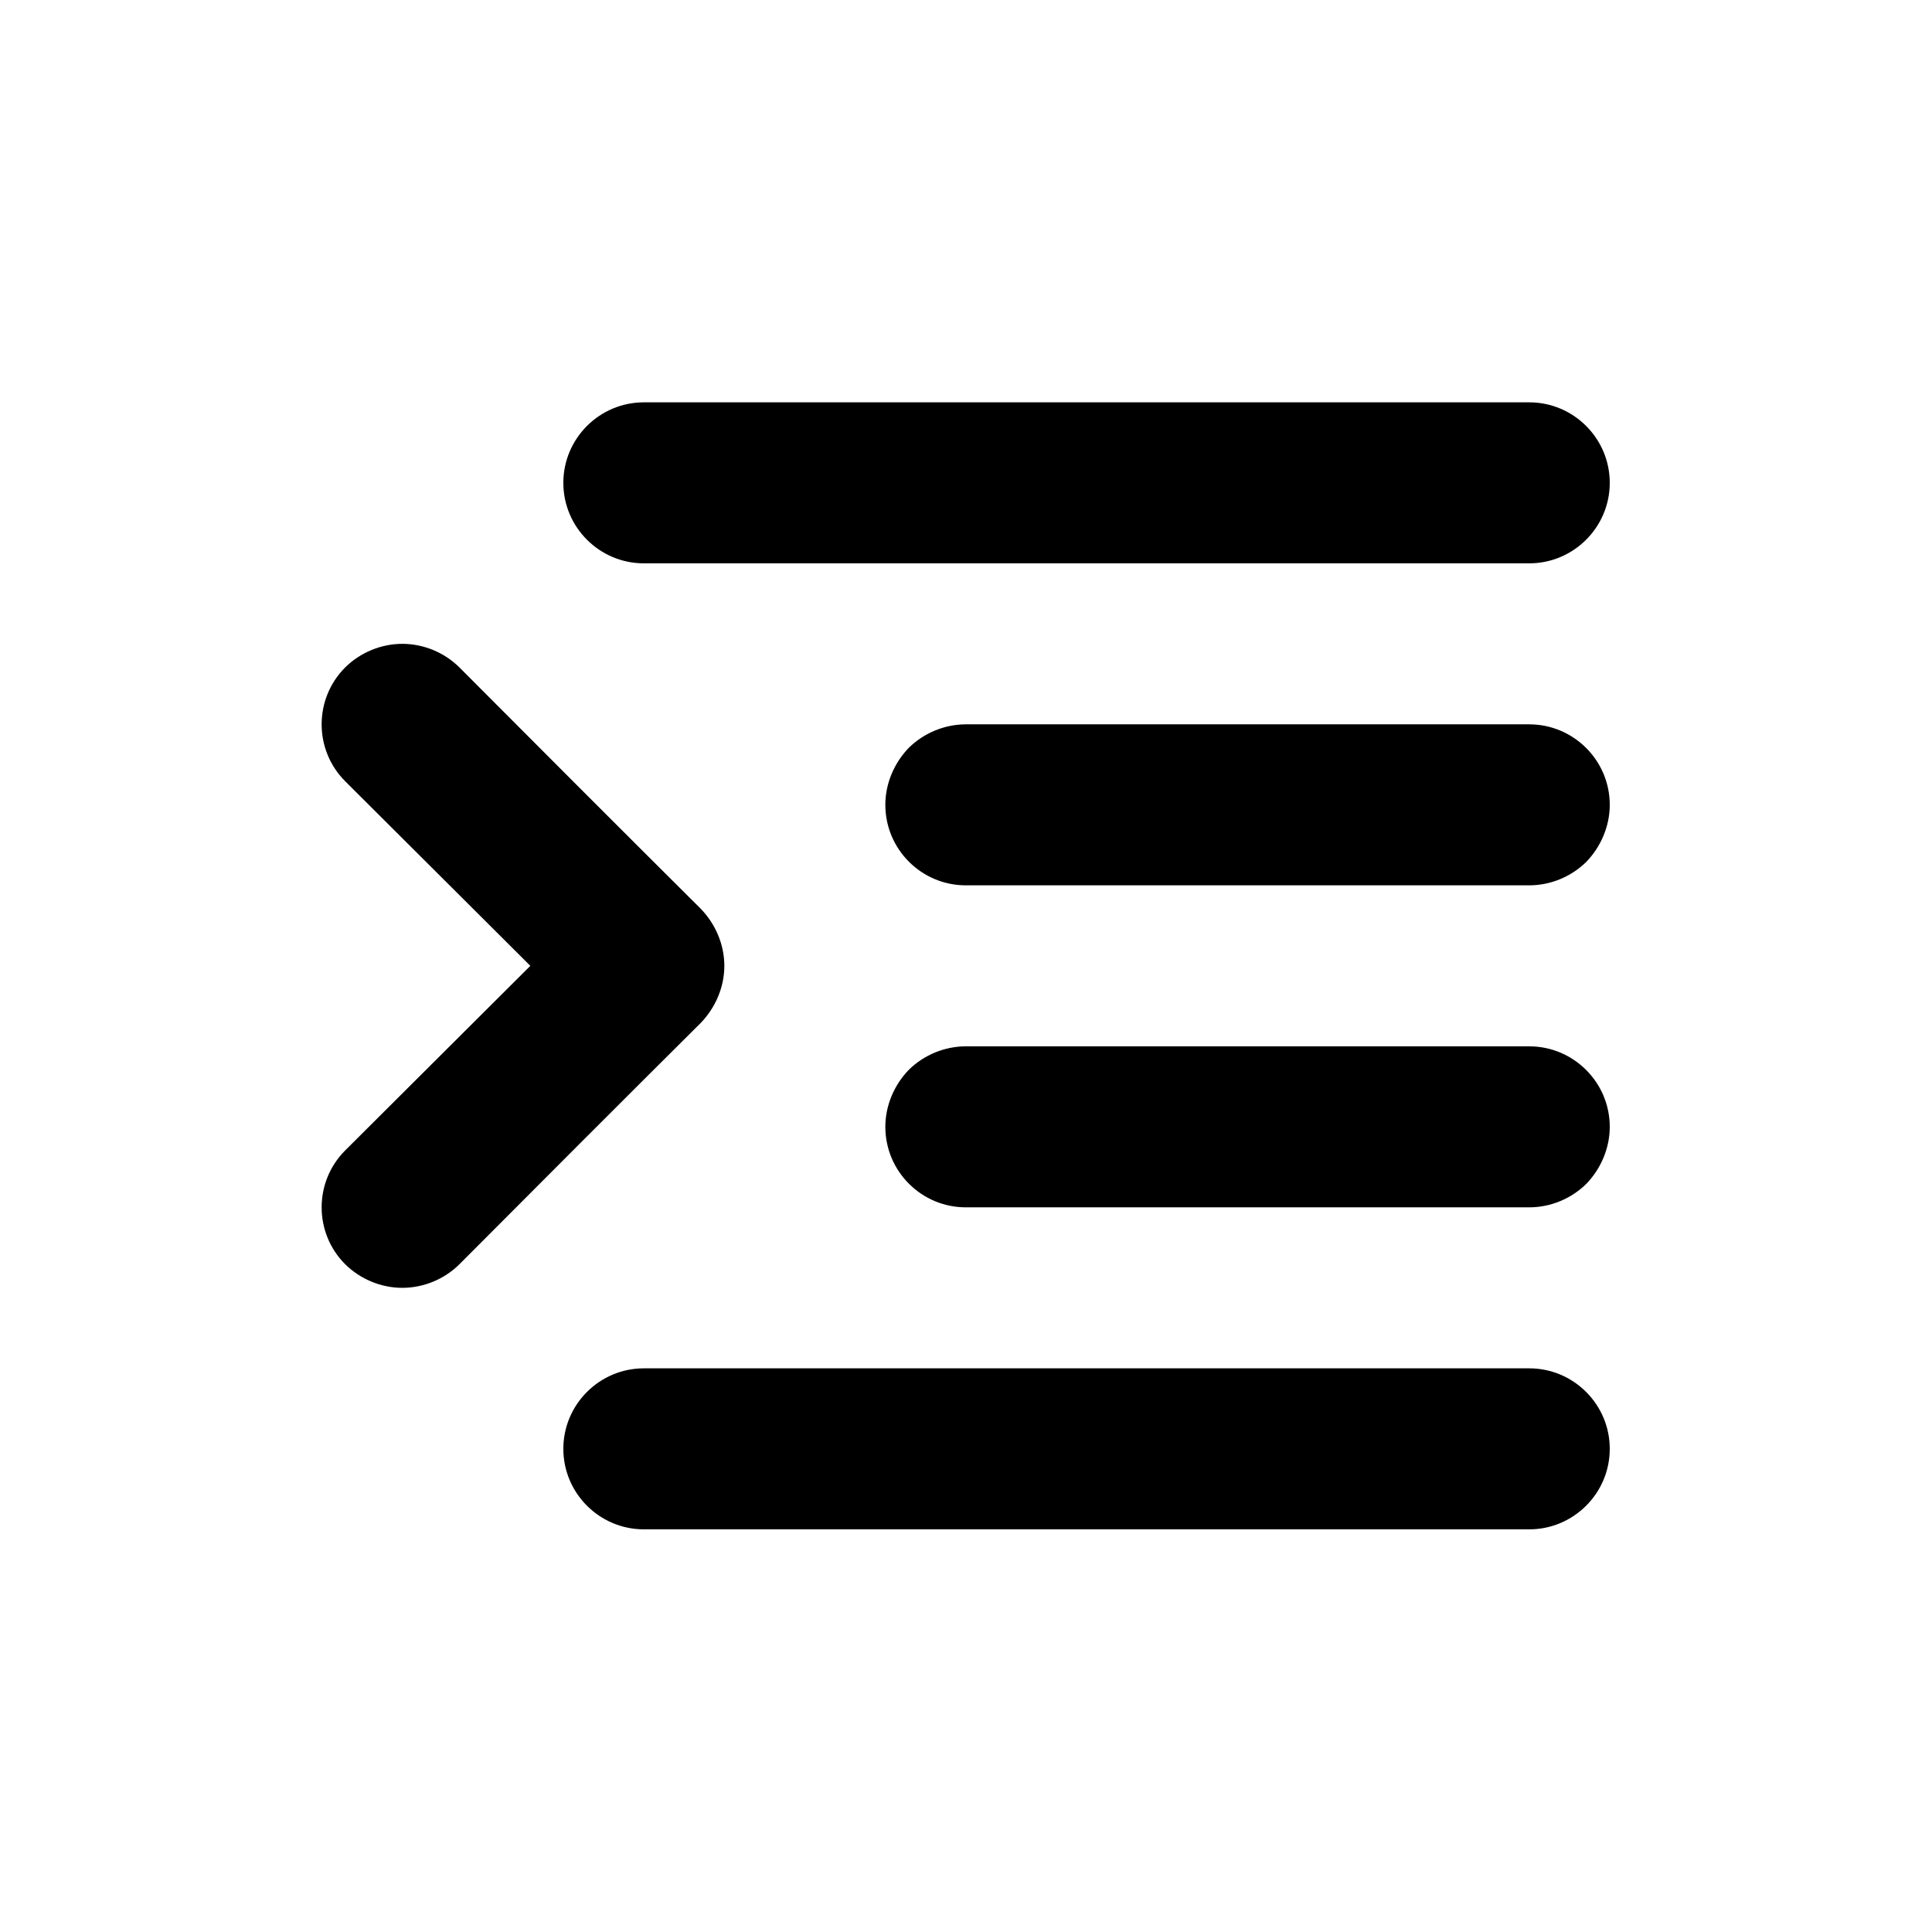 <svg width="24" height="24" viewBox="0 0 24 24" fill="none" xmlns="http://www.w3.org/2000/svg">
<path fill-rule="evenodd" clip-rule="evenodd" d="M6.998 17.998C6.998 17.446 7.448 16.998 7.998 16.998C10.418 16.998 16.578 16.998 18.997 16.998C19.547 16.998 19.997 17.446 19.997 17.998C19.997 18.55 19.547 18.998 18.997 18.998C16.578 18.998 10.418 18.998 7.998 18.998C7.448 18.998 6.998 18.55 6.998 17.998ZM8.707 11.291C8.887 11.478 8.998 11.733 8.998 11.998C8.998 12.263 8.887 12.518 8.707 12.705C7.878 13.529 6.527 14.881 5.707 15.705C5.518 15.893 5.258 15.998 4.998 15.998C4.738 15.998 4.478 15.893 4.288 15.705C3.898 15.315 3.898 14.681 4.288 14.291C5.178 13.404 6.588 11.998 6.588 11.998C6.588 11.998 5.178 10.592 4.288 9.705C3.898 9.315 3.898 8.681 4.288 8.291C4.478 8.103 4.738 7.998 4.998 7.998C5.258 7.998 5.518 8.103 5.707 8.291C6.527 9.115 7.878 10.467 8.707 11.291ZM10.998 13.998C10.998 13.733 11.108 13.478 11.288 13.291C11.478 13.103 11.738 12.998 11.998 12.998C13.727 12.998 17.267 12.998 18.997 12.998C19.547 12.998 19.997 13.446 19.997 13.998C19.997 14.263 19.887 14.518 19.707 14.705C19.517 14.893 19.258 14.998 18.997 14.998C17.267 14.998 13.727 14.998 11.998 14.998C11.447 14.998 10.998 14.55 10.998 13.998ZM10.998 9.998C10.998 9.733 11.108 9.478 11.288 9.291C11.478 9.103 11.738 8.998 11.998 8.998C13.727 8.998 17.267 8.998 18.997 8.998C19.547 8.998 19.997 9.446 19.997 9.998C19.997 10.263 19.887 10.518 19.707 10.705C19.517 10.893 19.258 10.998 18.997 10.998C17.267 10.998 13.727 10.998 11.998 10.998C11.447 10.998 10.998 10.55 10.998 9.998ZM6.998 5.998C6.998 5.446 7.448 4.998 7.998 4.998C10.418 4.998 16.578 4.998 18.997 4.998C19.547 4.998 19.997 5.446 19.997 5.998C19.997 6.55 19.547 6.998 18.997 6.998C16.578 6.998 10.418 6.998 7.998 6.998C7.448 6.998 6.998 6.55 6.998 5.998Z" fill="black"/>
</svg>
